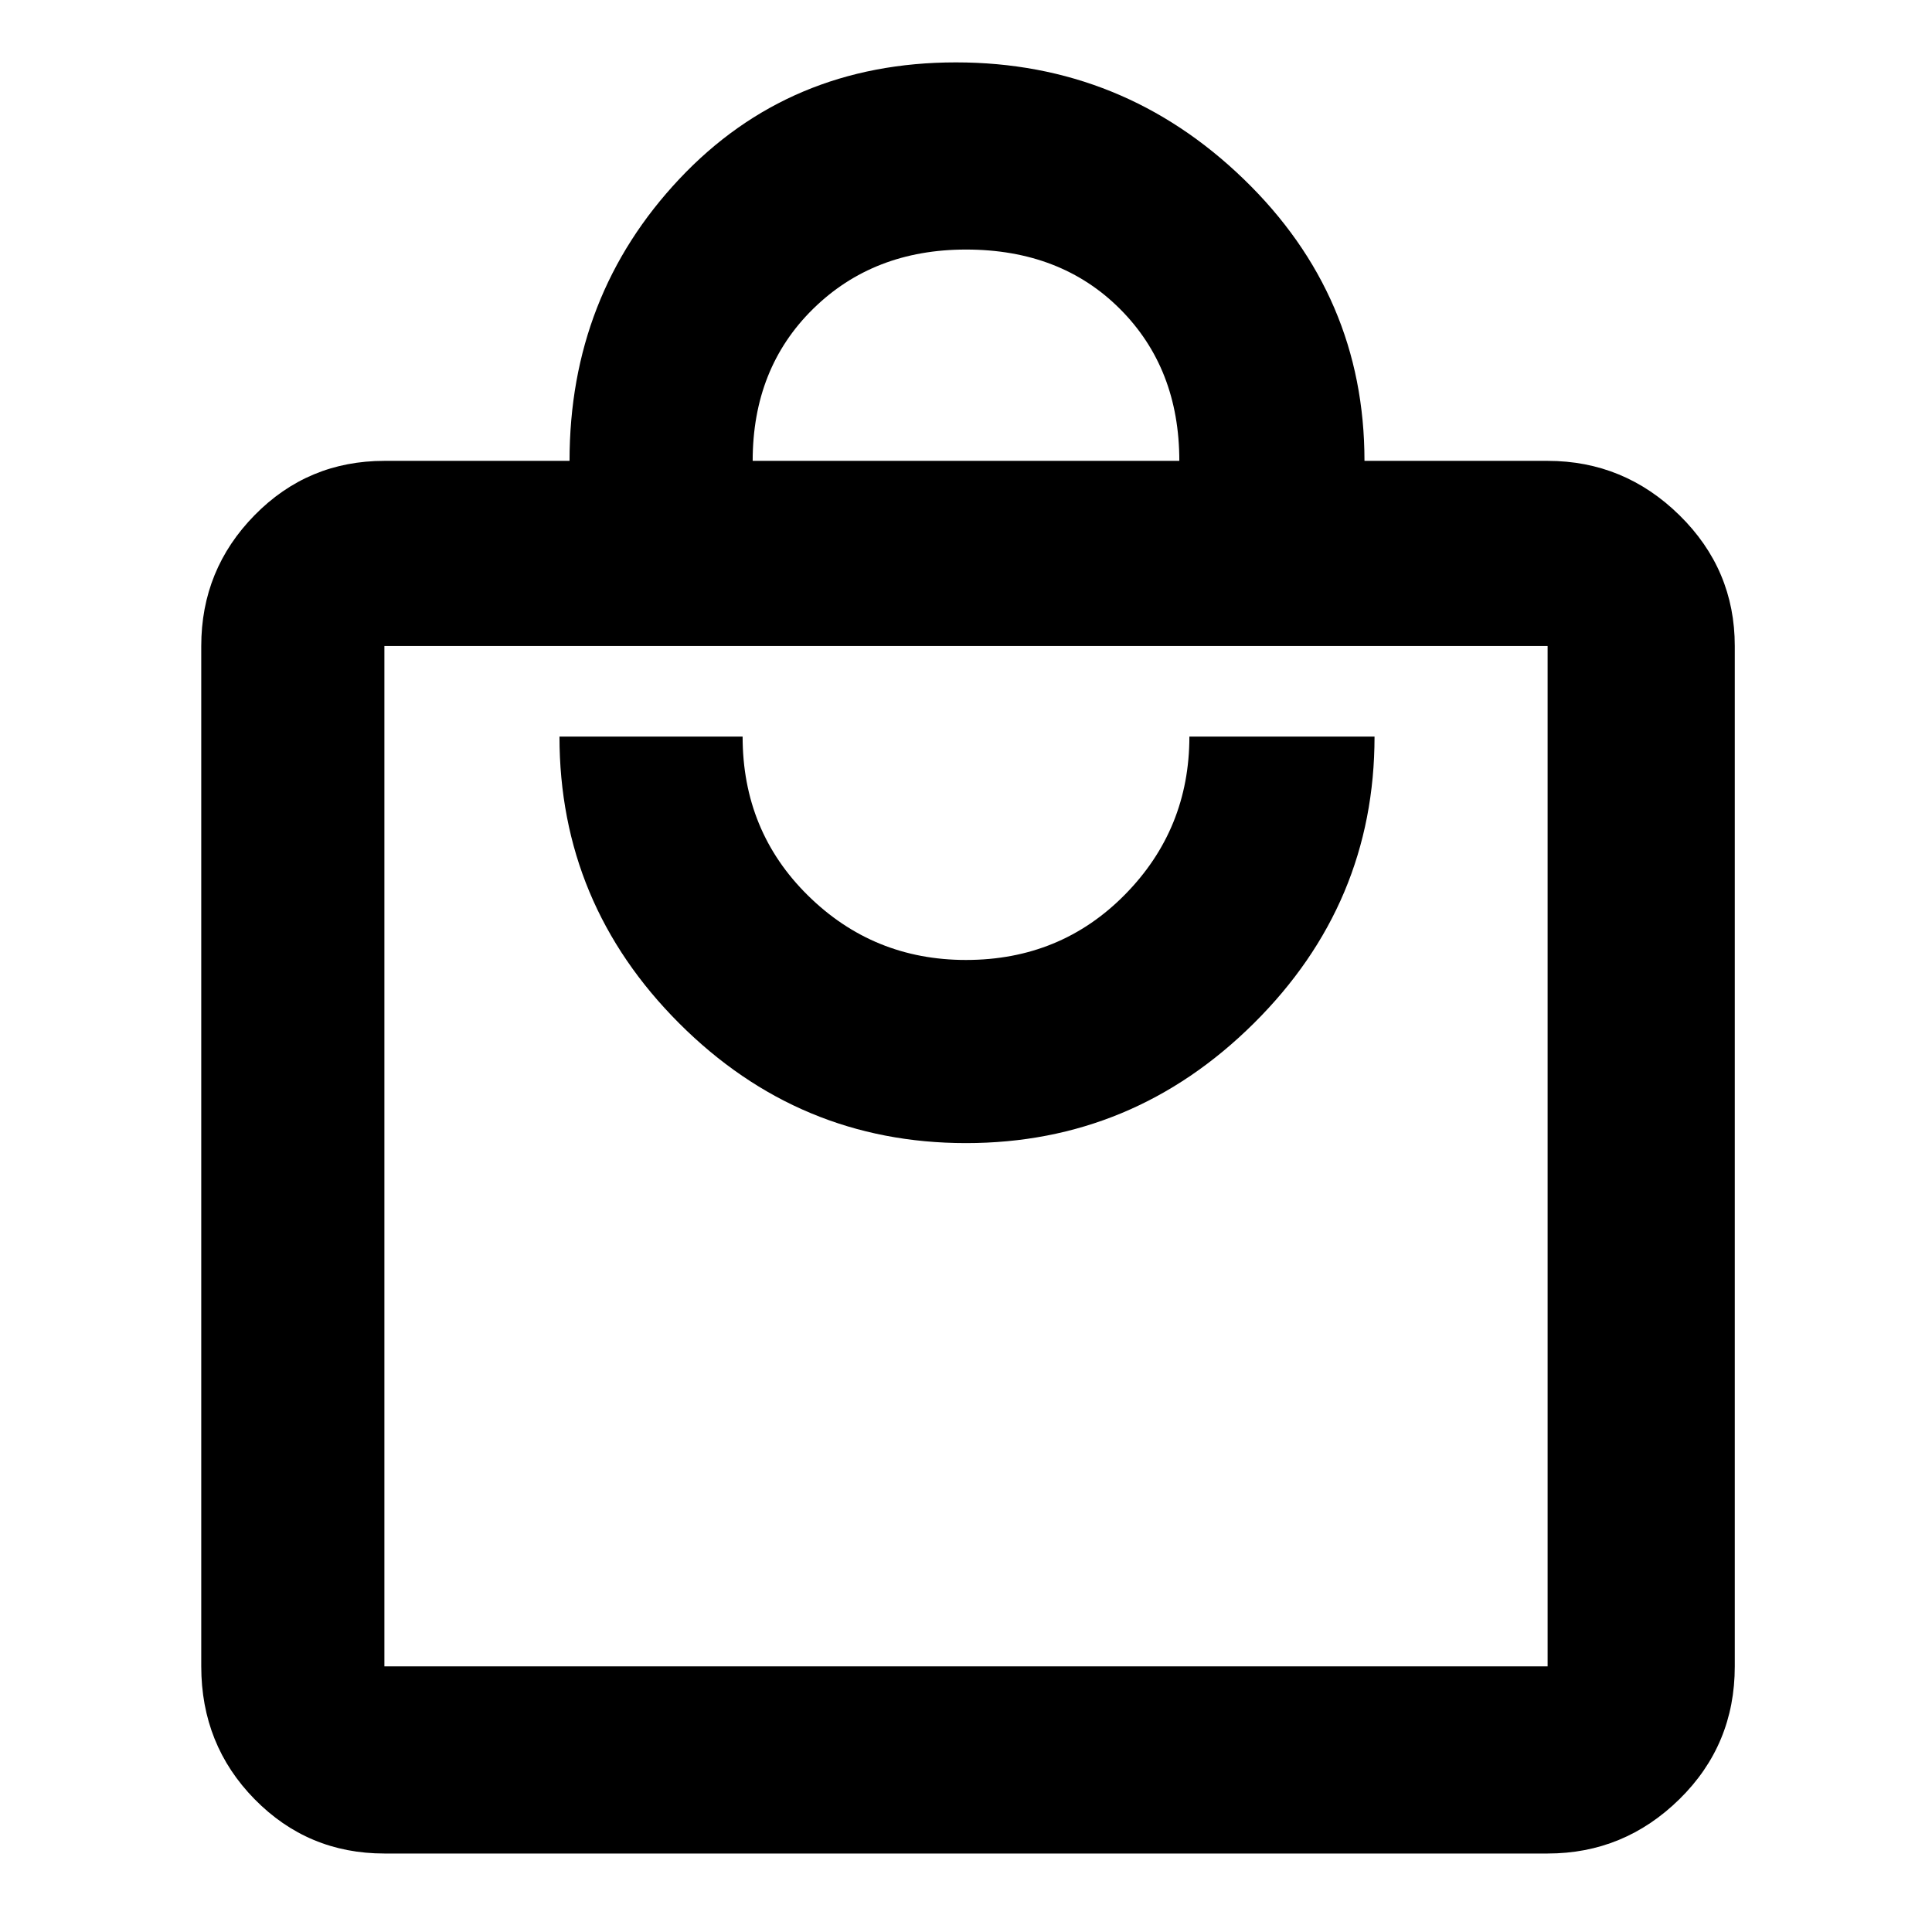 <svg xmlns="http://www.w3.org/2000/svg" height="48" width="48"><path d="M38.45 46.05H9.55q-1.9 0-3.225-1.35Q5 43.35 5 41.4V16.05q0-1.9 1.325-3.25t3.225-1.35h4.6q0-4.1 2.725-7 2.725-2.9 6.875-2.9t7.15 2.9q3 2.9 3 7h4.55q1.9 0 3.275 1.35t1.375 3.25V41.4q0 1.95-1.375 3.3-1.375 1.35-3.275 1.35ZM18.7 11.45h10.6q0-2.3-1.475-3.775T24 6.2q-2.3 0-3.8 1.475t-1.5 3.775ZM38.45 41.4V16.05H9.55V41.4ZM24 28.4q4.15 0 7.15-2.975t3-7.125h-4.6q0 2.3-1.6 3.925T24 23.85q-2.3 0-3.925-1.6T18.45 18.3H13.9q0 4.15 2.975 7.125Q19.85 28.4 24 28.4ZM9.55 16.05V41.4 16.05Z"/></svg>